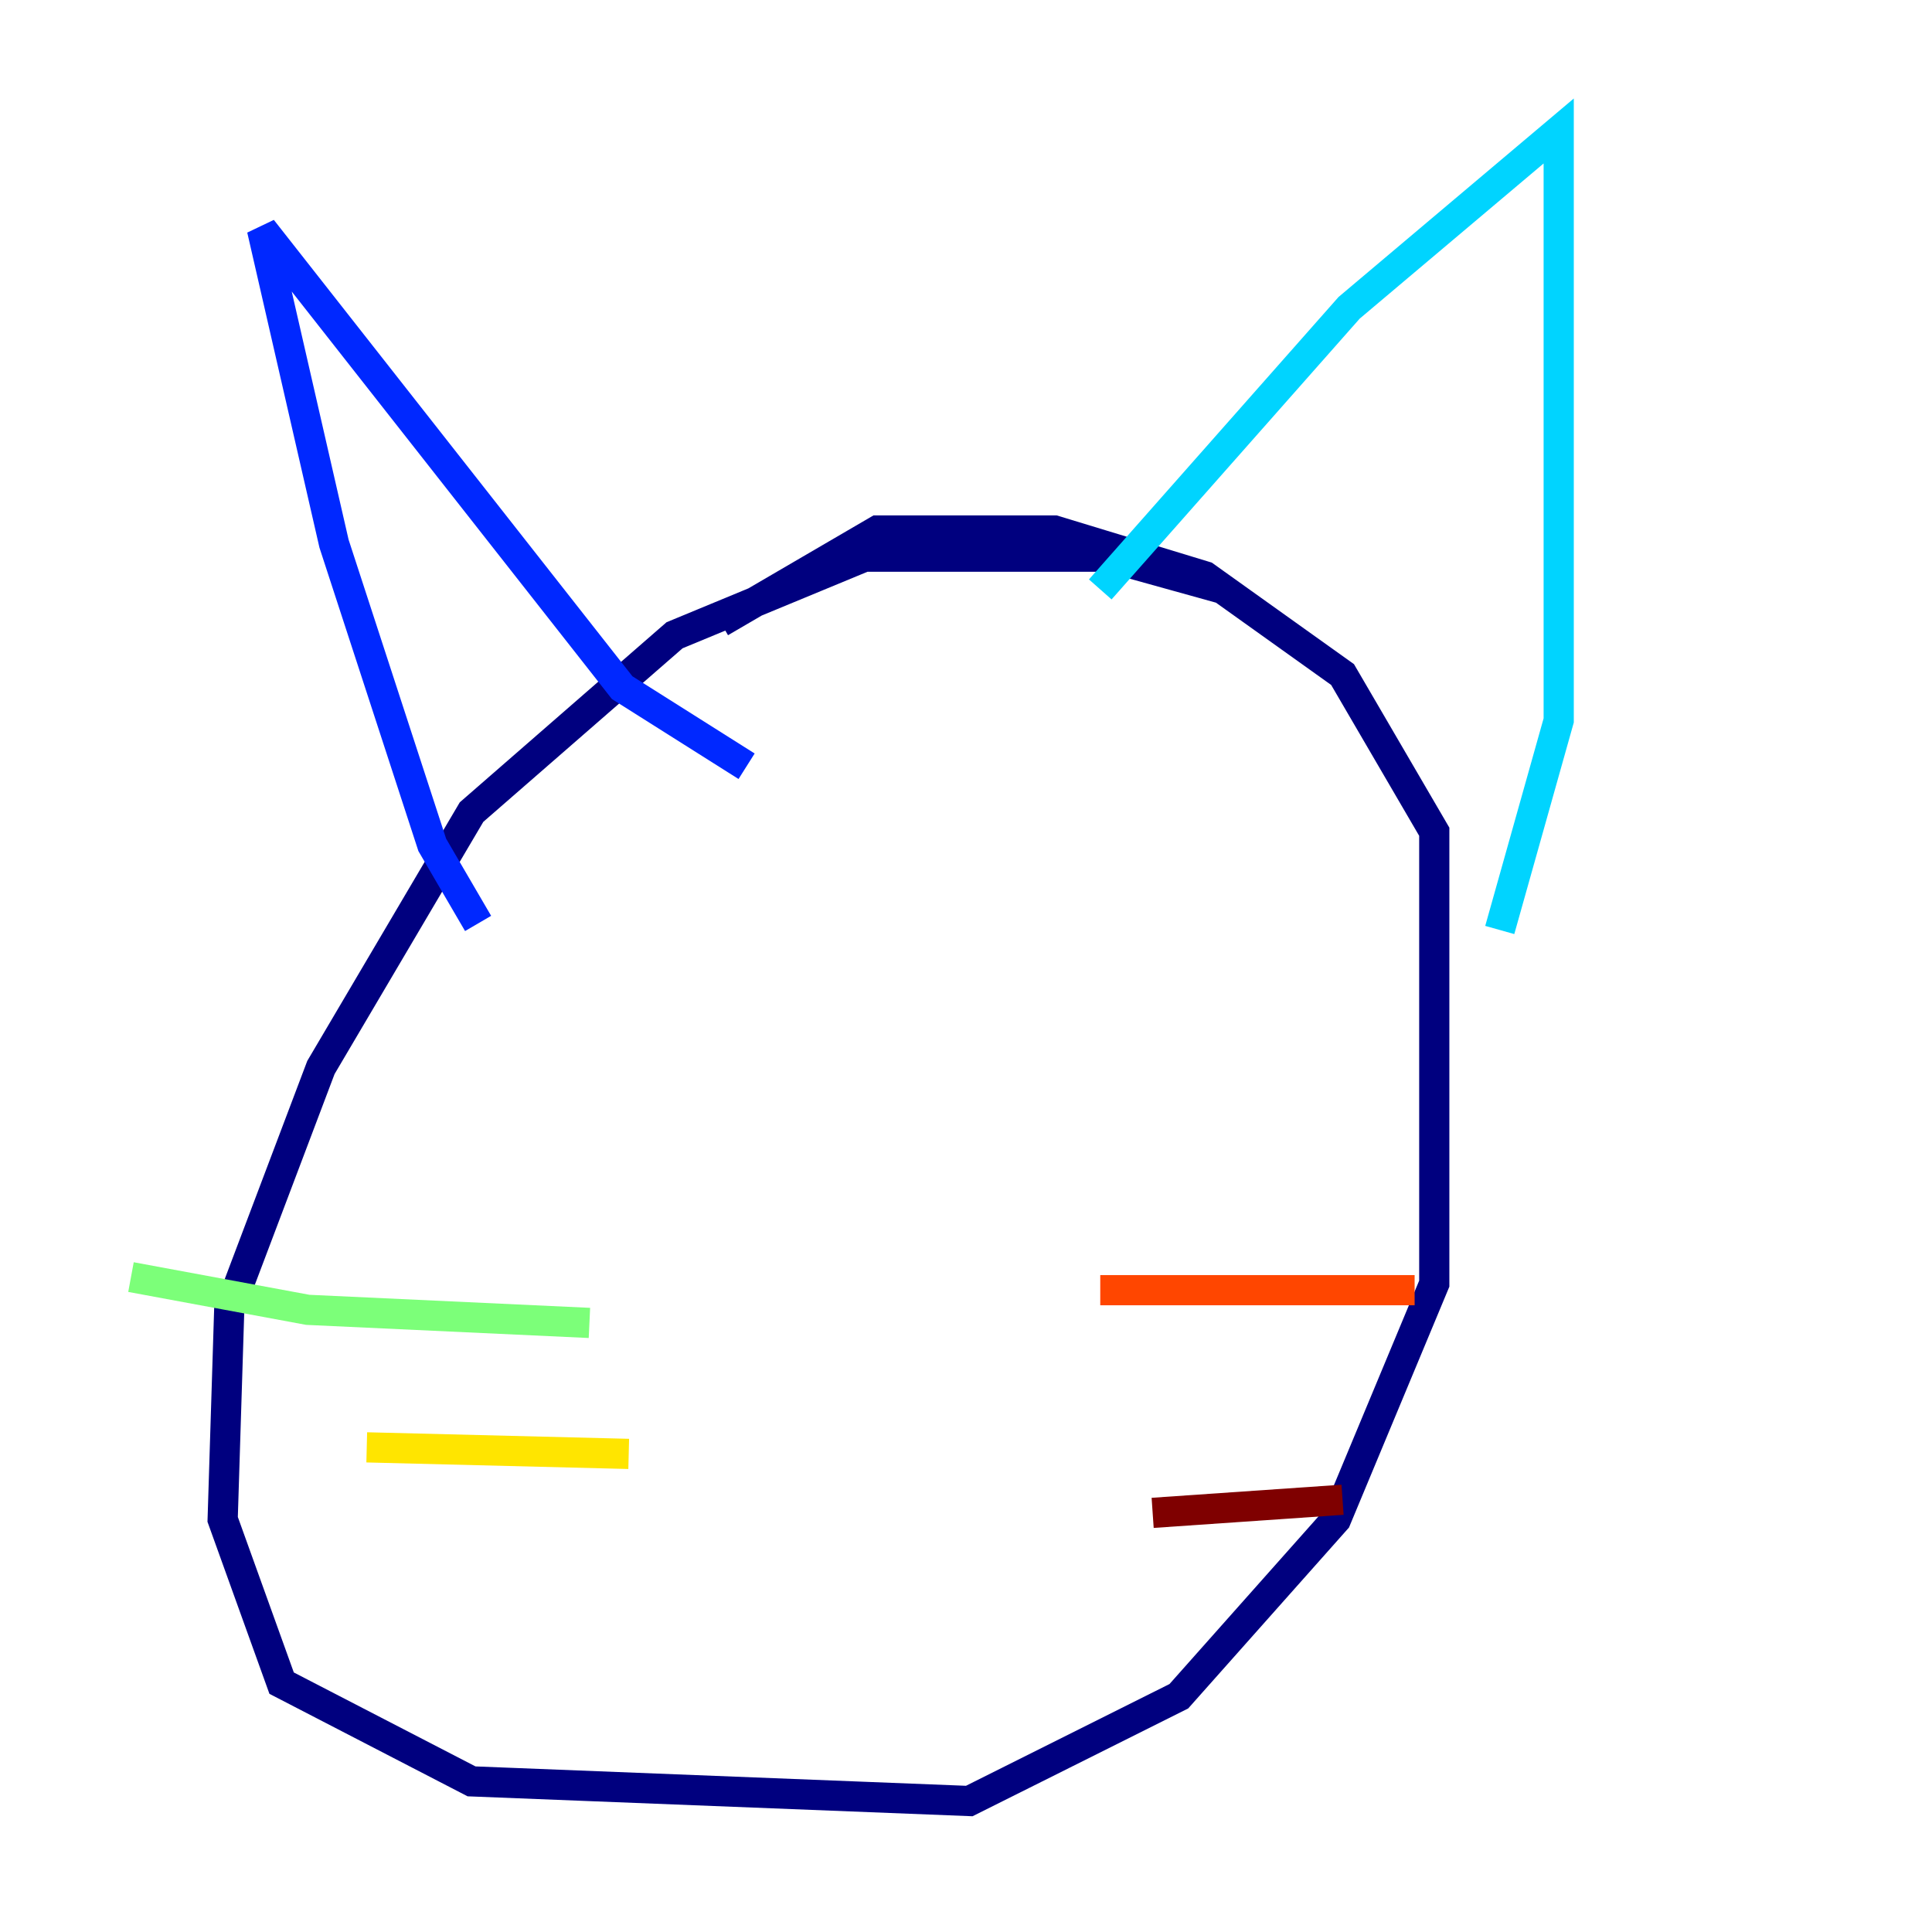 <?xml version="1.0" encoding="utf-8" ?>
<svg baseProfile="tiny" height="128" version="1.2" viewBox="0,0,128,128" width="128" xmlns="http://www.w3.org/2000/svg" xmlns:ev="http://www.w3.org/2001/xml-events" xmlns:xlink="http://www.w3.org/1999/xlink"><defs /><polyline fill="none" points="81.139,39.051 73.329,36.881 57.275,36.881 44.691,42.088 31.241,53.803 21.261,70.725 15.186,86.78 14.752,100.664 18.658,111.512 31.241,118.02 64.217,119.322 78.102,112.38 88.515,100.664 95.024,85.044 95.024,55.105 88.949,44.691 79.837,38.183 69.858,35.146 58.142,35.146 47.729,41.22" stroke="#00007f" stroke-width="2" /><polyline fill="none" points="31.675,61.18 28.637,55.973 22.129,36.014 17.356,15.186 41.22,45.559 49.464,50.766" stroke="#0028ff" stroke-width="2" /><polyline fill="none" points="72.895,39.051 89.383,20.393 103.268,8.678 103.268,47.729 99.363,61.614" stroke="#00d4ff" stroke-width="2" /><polyline fill="none" points="39.051,87.647 20.393,86.78 8.678,84.61" stroke="#7cff79" stroke-width="2" /><polyline fill="none" points="41.654,96.325 24.298,95.891" stroke="#ffe500" stroke-width="2" /><polyline fill="none" points="72.895,85.478 93.722,85.478" stroke="#ff4600" stroke-width="2" /><polyline fill="none" points="76.366,100.231 88.949,99.363" stroke="#7f0000" stroke-width="2" /></svg>